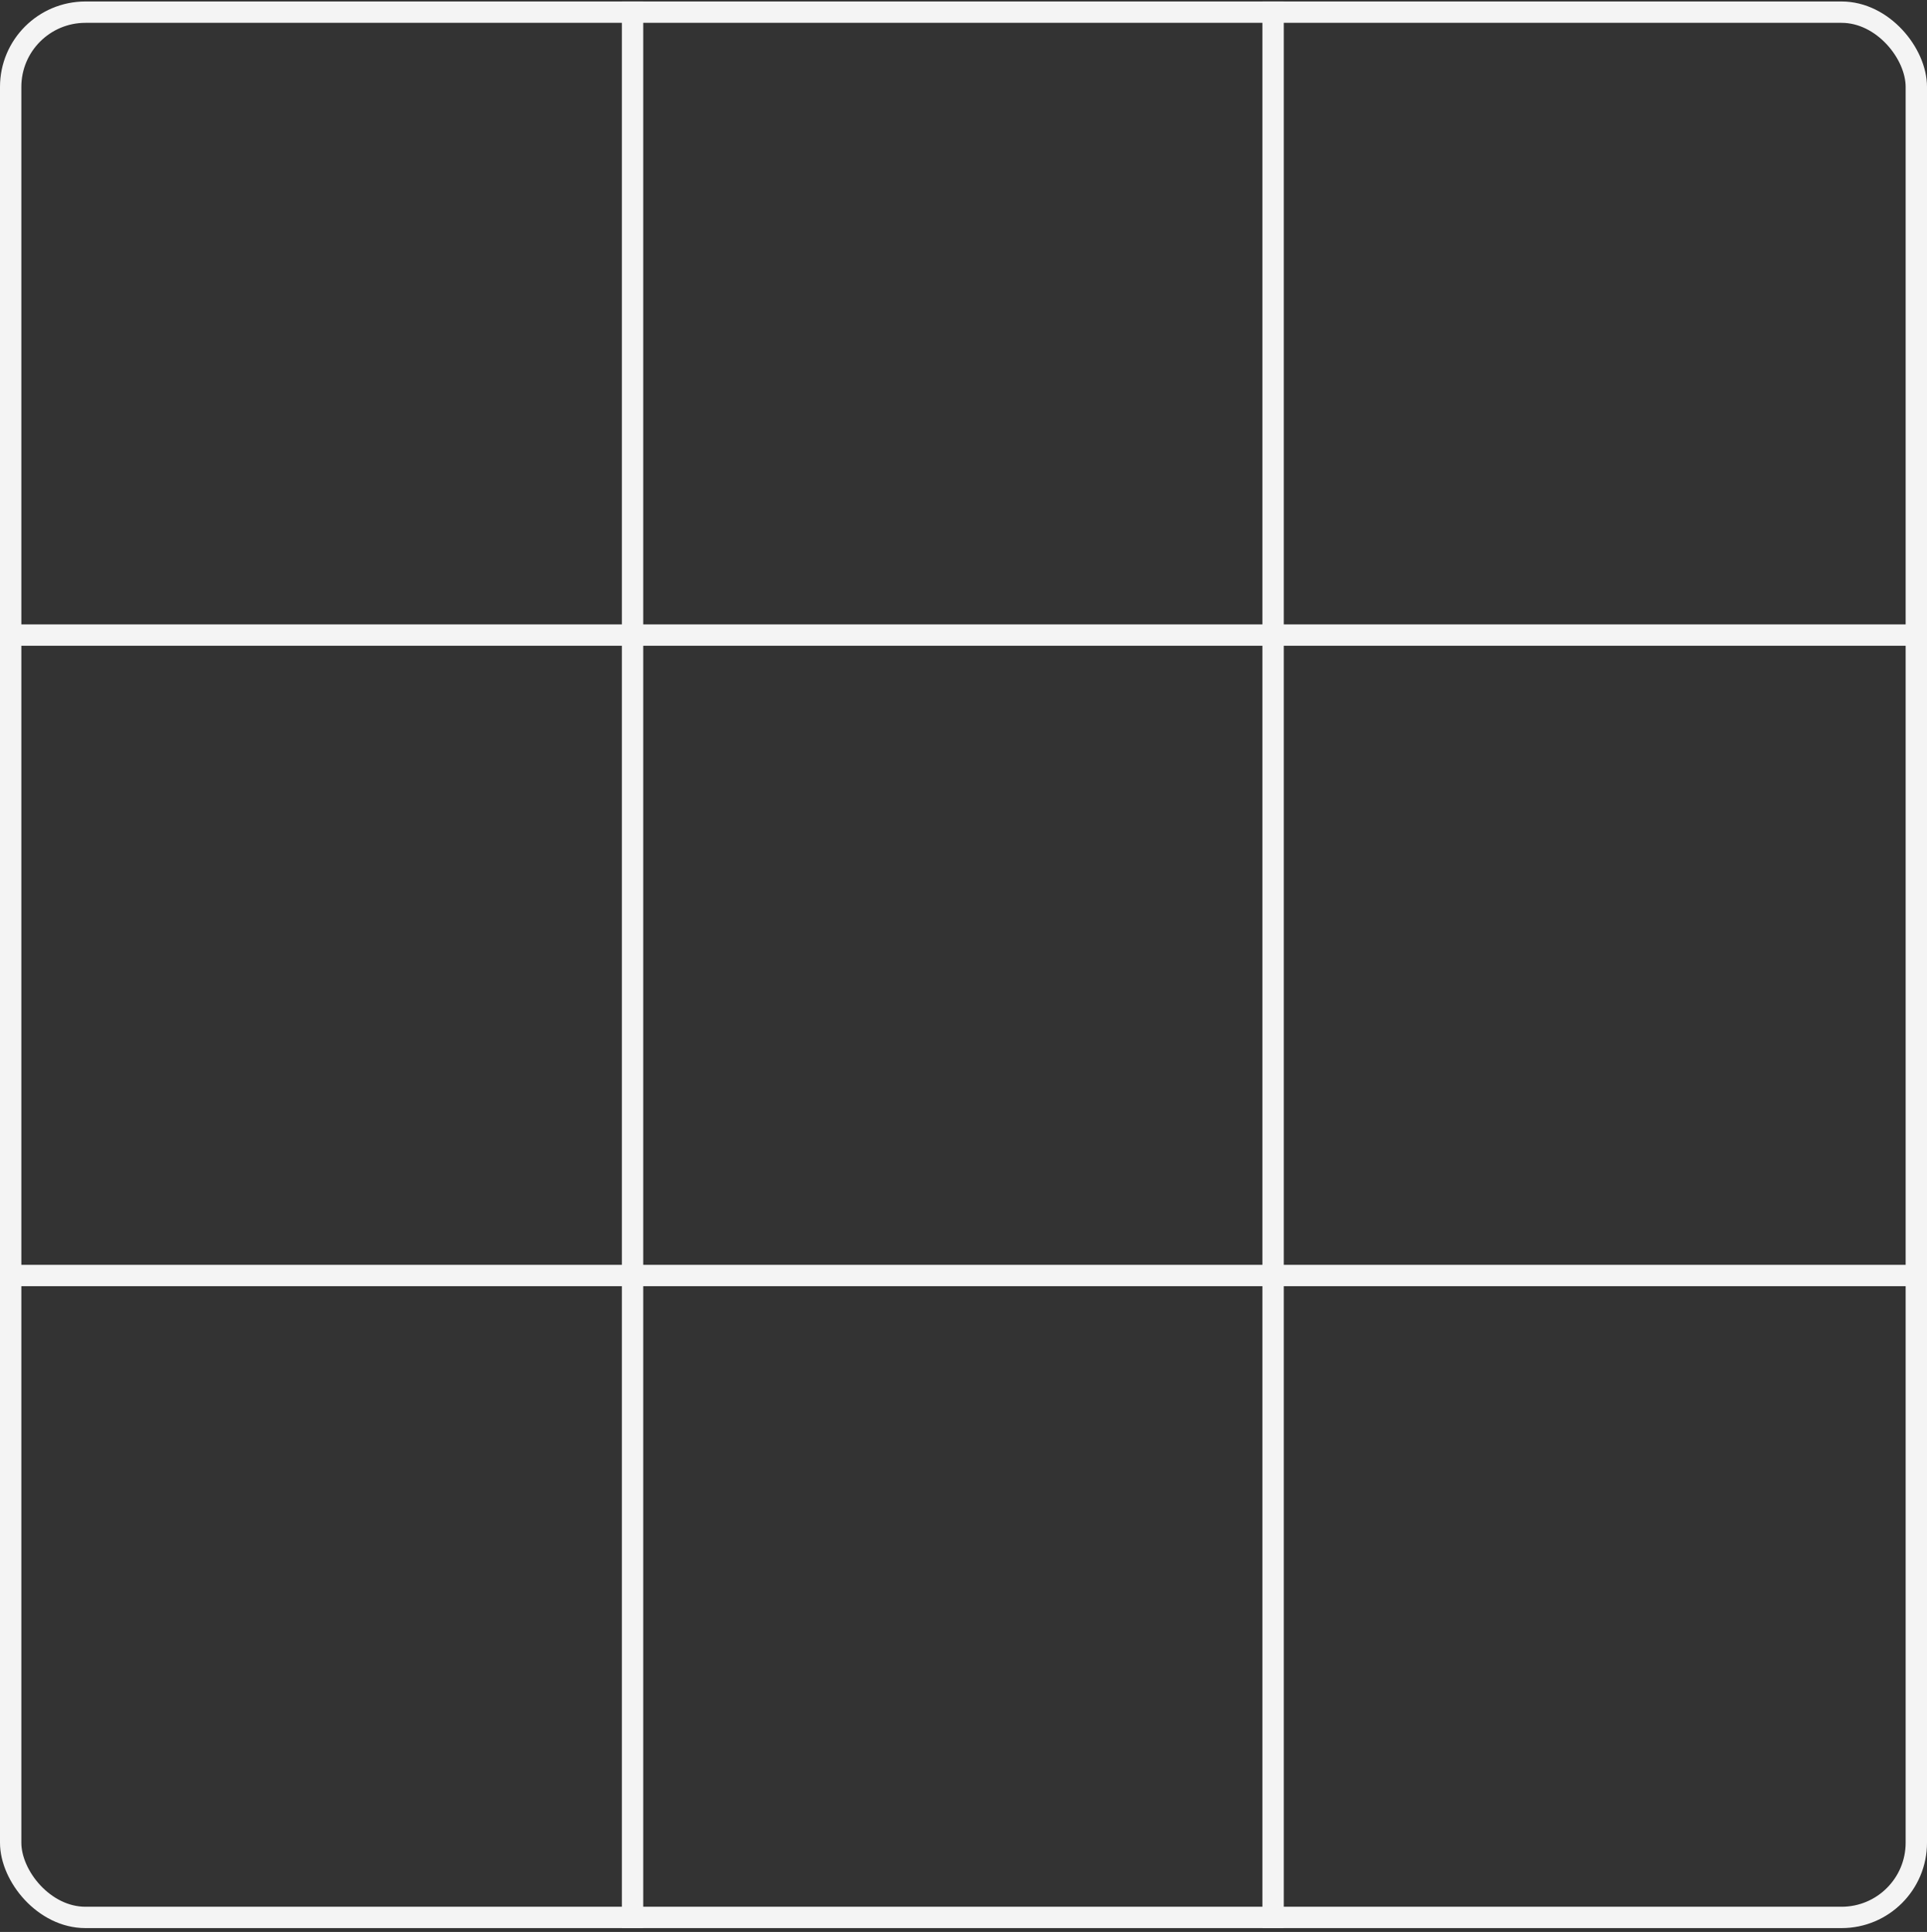 <svg width="361" height="362" viewBox="0 0 361 362" fill="none" xmlns="http://www.w3.org/2000/svg">
<rect x="0" y="0" width="361" height="362" fill="#333333" stroke="none"/>
<rect x="2" y="2.279" width="357" height="357" rx="14" stroke="#F4F4F4" stroke-width="4"/>
<line y1="119" x2="361" y2="119" stroke="#F4F4F4" stroke-width="4"/>
<line y1="239" x2="361" y2="239" stroke="#F4F4F4" stroke-width="4"/>
<line x1="238.5" y1="361.279" x2="238.5" y2="0.279" stroke="#F4F4F4" stroke-width="4"/>
<line x1="118.5" y1="361.279" x2="118.5" y2="0.279" stroke="#F4F4F4" stroke-width="4"/>
</svg>
